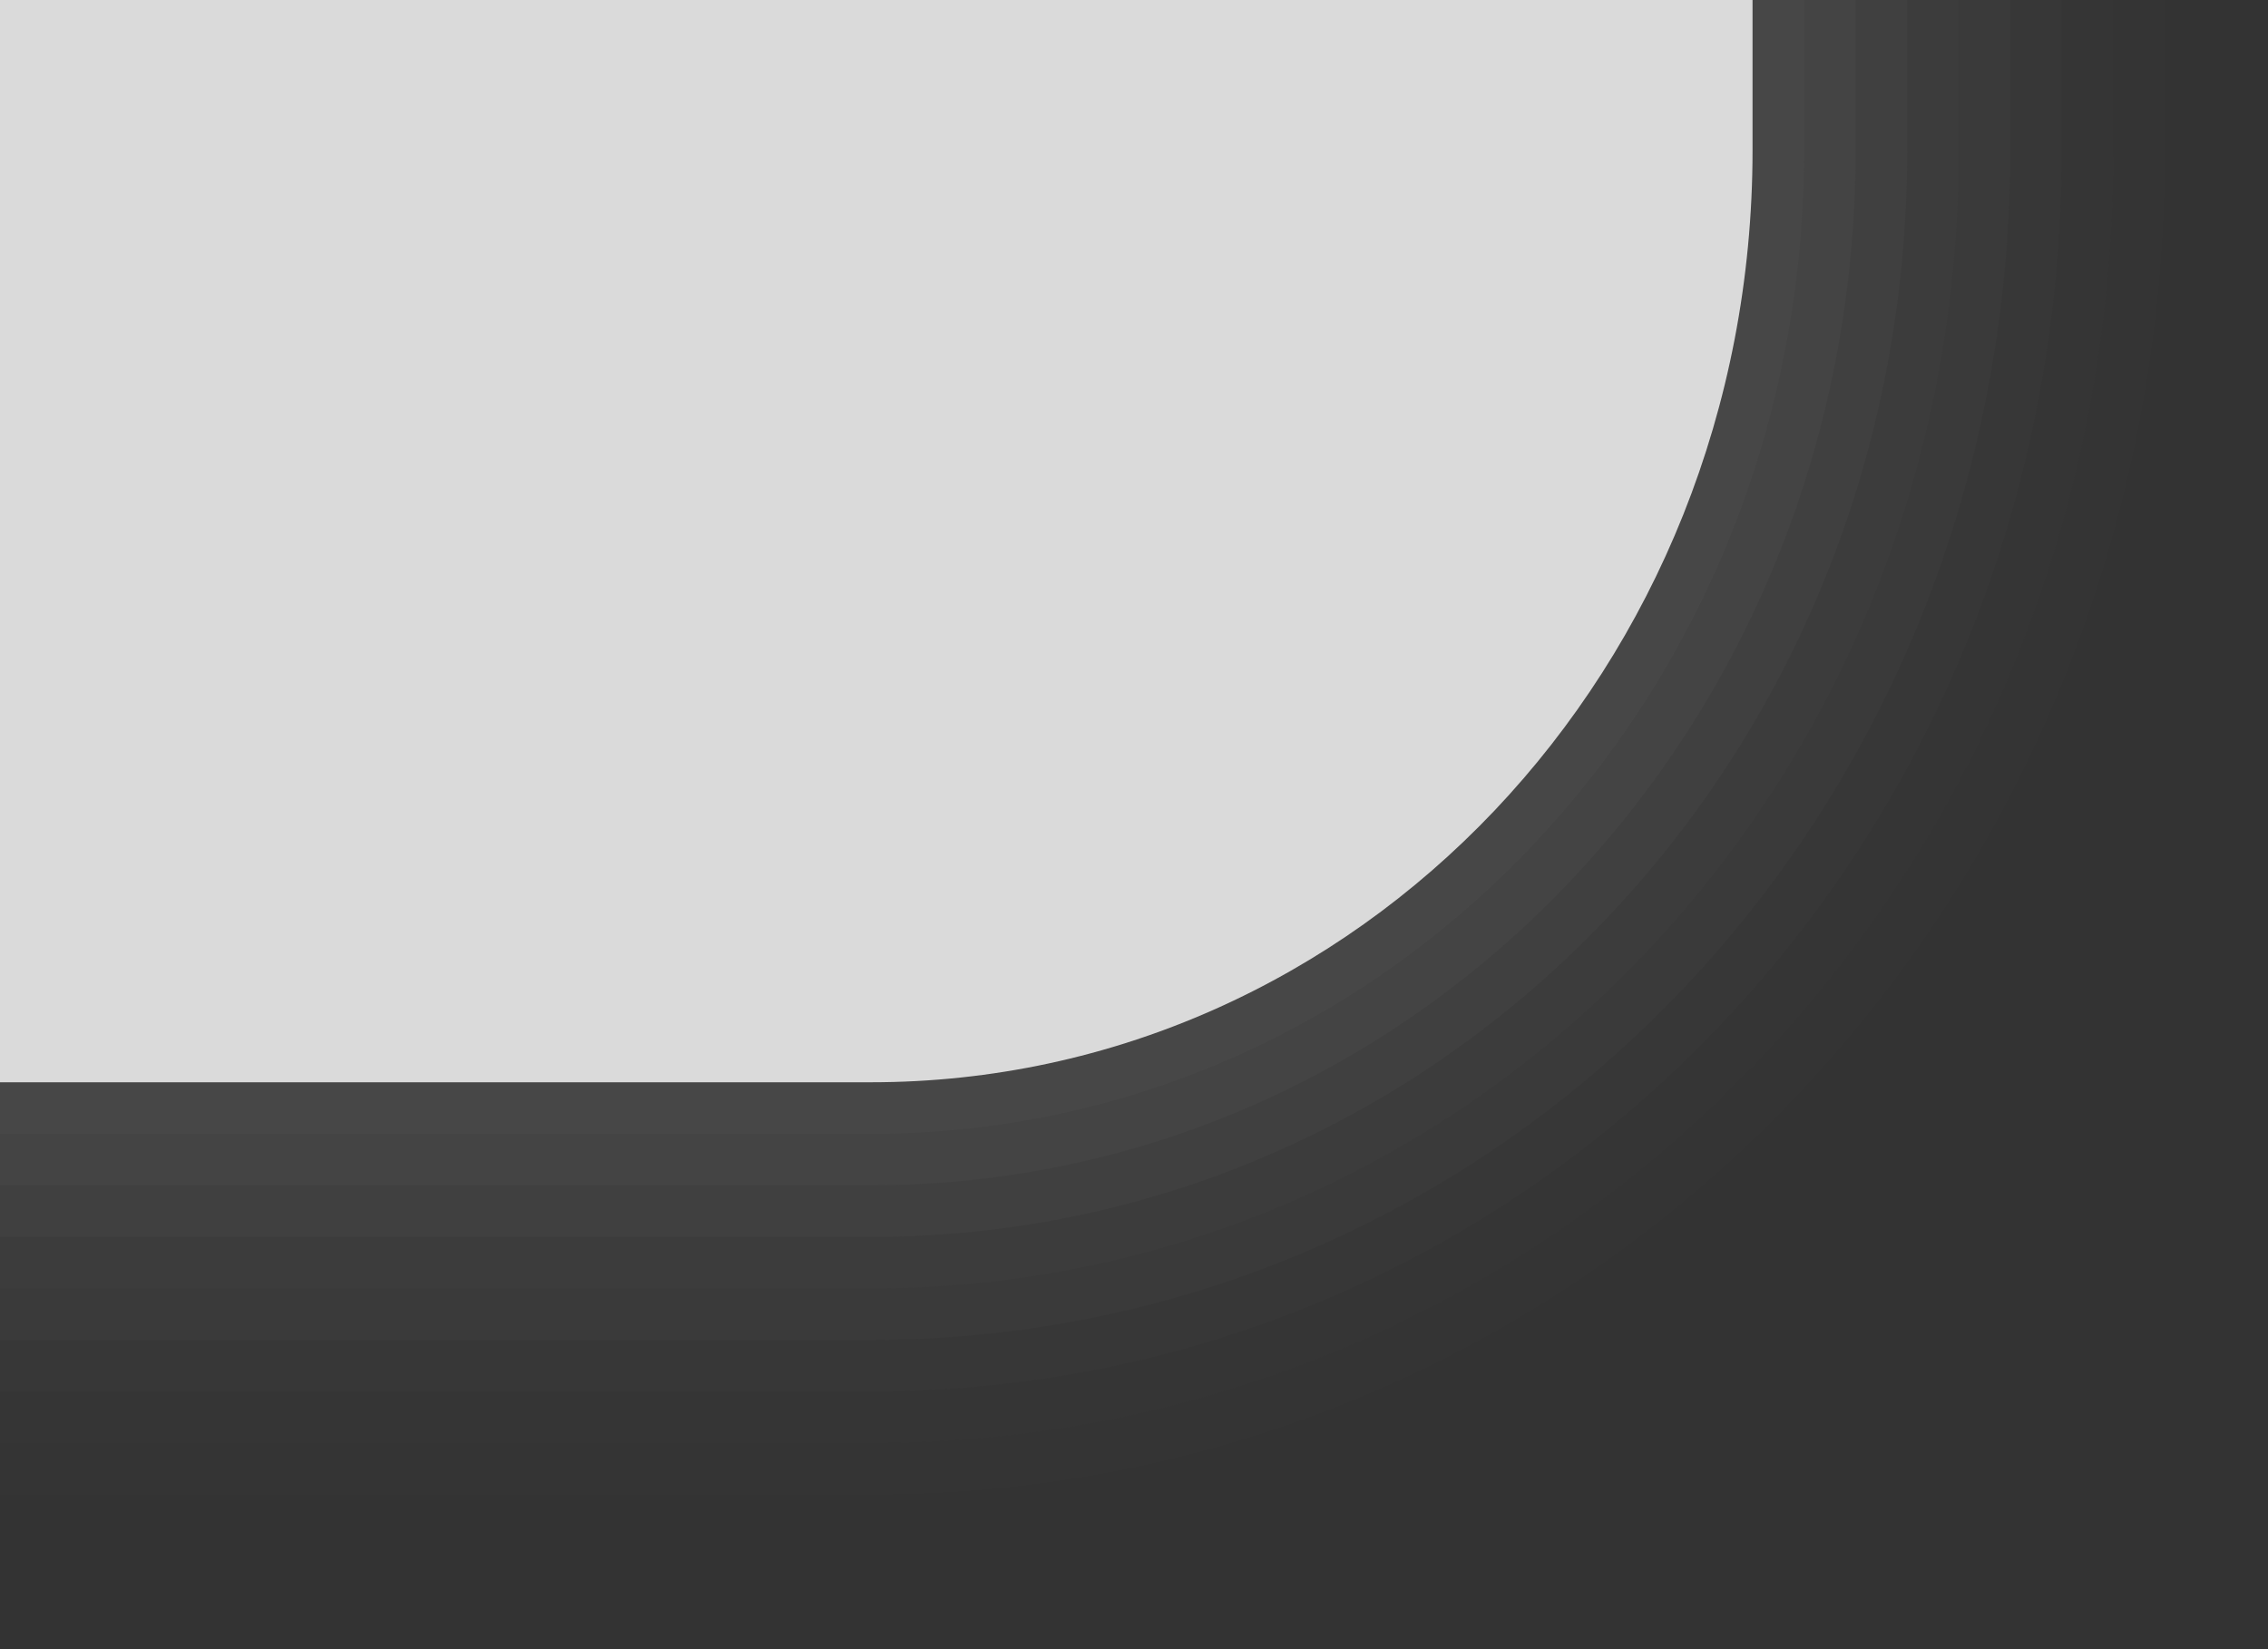 <?xml version="1.0" encoding="UTF-8"?>
<!DOCTYPE svg PUBLIC "-//W3C//DTD SVG 1.1 Tiny//EN" "http://www.w3.org/Graphics/SVG/1.1/DTD/svg11-tiny.dtd">
<svg baseProfile="tiny" version="1.1" xmlns="http://www.w3.org/2000/svg" xmlns:xlink="http://www.w3.org/1999/xlink" width="44" height="32" viewBox="-0.5 0.5 44 32">
<rect x="-0.5" y="0.5" width="44" height="32" fill="#333333" stroke="none"/>
<g>
<g>
<path fill="#656B6B" fill-opacity="0.01" d="M-0.5,29.5c10.661,0,16.895,0,16.895,0C30.238,29.5,41.5,18.167,41.5,3.415V0.5h-42 V29.5z"/>
<path fill="#656B6B" fill-opacity="0.02" d="M-0.5,28.5c10.661,0,16.895,0,16.895,0C29.688,28.5,40.5,17.579,40.5,3.415V0.5h-41 V28.5z"/>
<path fill="#656B6B" fill-opacity="0.03" d="M-0.5,27.5c10.661,0,16.895,0,16.895,0C29.135,27.5,39.5,16.992,39.5,3.415V0.5h-40 V27.5z"/>
<path fill="#656B6B" fill-opacity="0.06" d="M-0.5,26.5c10.661,0,16.895,0,16.895,0C28.584,26.5,38.5,16.403,38.5,3.415V0.5h-39 V26.5z"/>
<path fill="#656B6B" fill-opacity="0.05" d="M-0.5,25.5h15.9h0.994C28.032,25.5,37.5,15.815,37.5,3.415V0.5h-38V25.5z"/>
<path fill="#656B6B" fill-opacity="0.1" d="M-0.5,24.5h16.895C27.48,24.5,36.5,15.229,36.5,3.415V0.5h-37V24.5z"/>
<path fill="#656B6B" fill-opacity="0.1" d="M-0.5,23.5c10.658,0,16.895,0,16.895,0C26.93,23.5,35.5,14.644,35.5,3.415V0.5h-36 V23.5z"/>
<path fill="#656B6B" fill-opacity="0.1" d="M-0.5,22.5h16.895c9.983,0,18.105-8.446,18.105-19.085V0.5h-35V22.5z"/>
<path fill="#FFFFFF" fill-opacity="0.8" d="M-0.5,21.5h16.895c9.447,0,17.105-8.019,17.105-18.085V0.5h-34V21.5z"/>
<rect x="-0.5" y="0.5" fill="none" width="44" height="32"/>
</g>
</g>
</svg>
